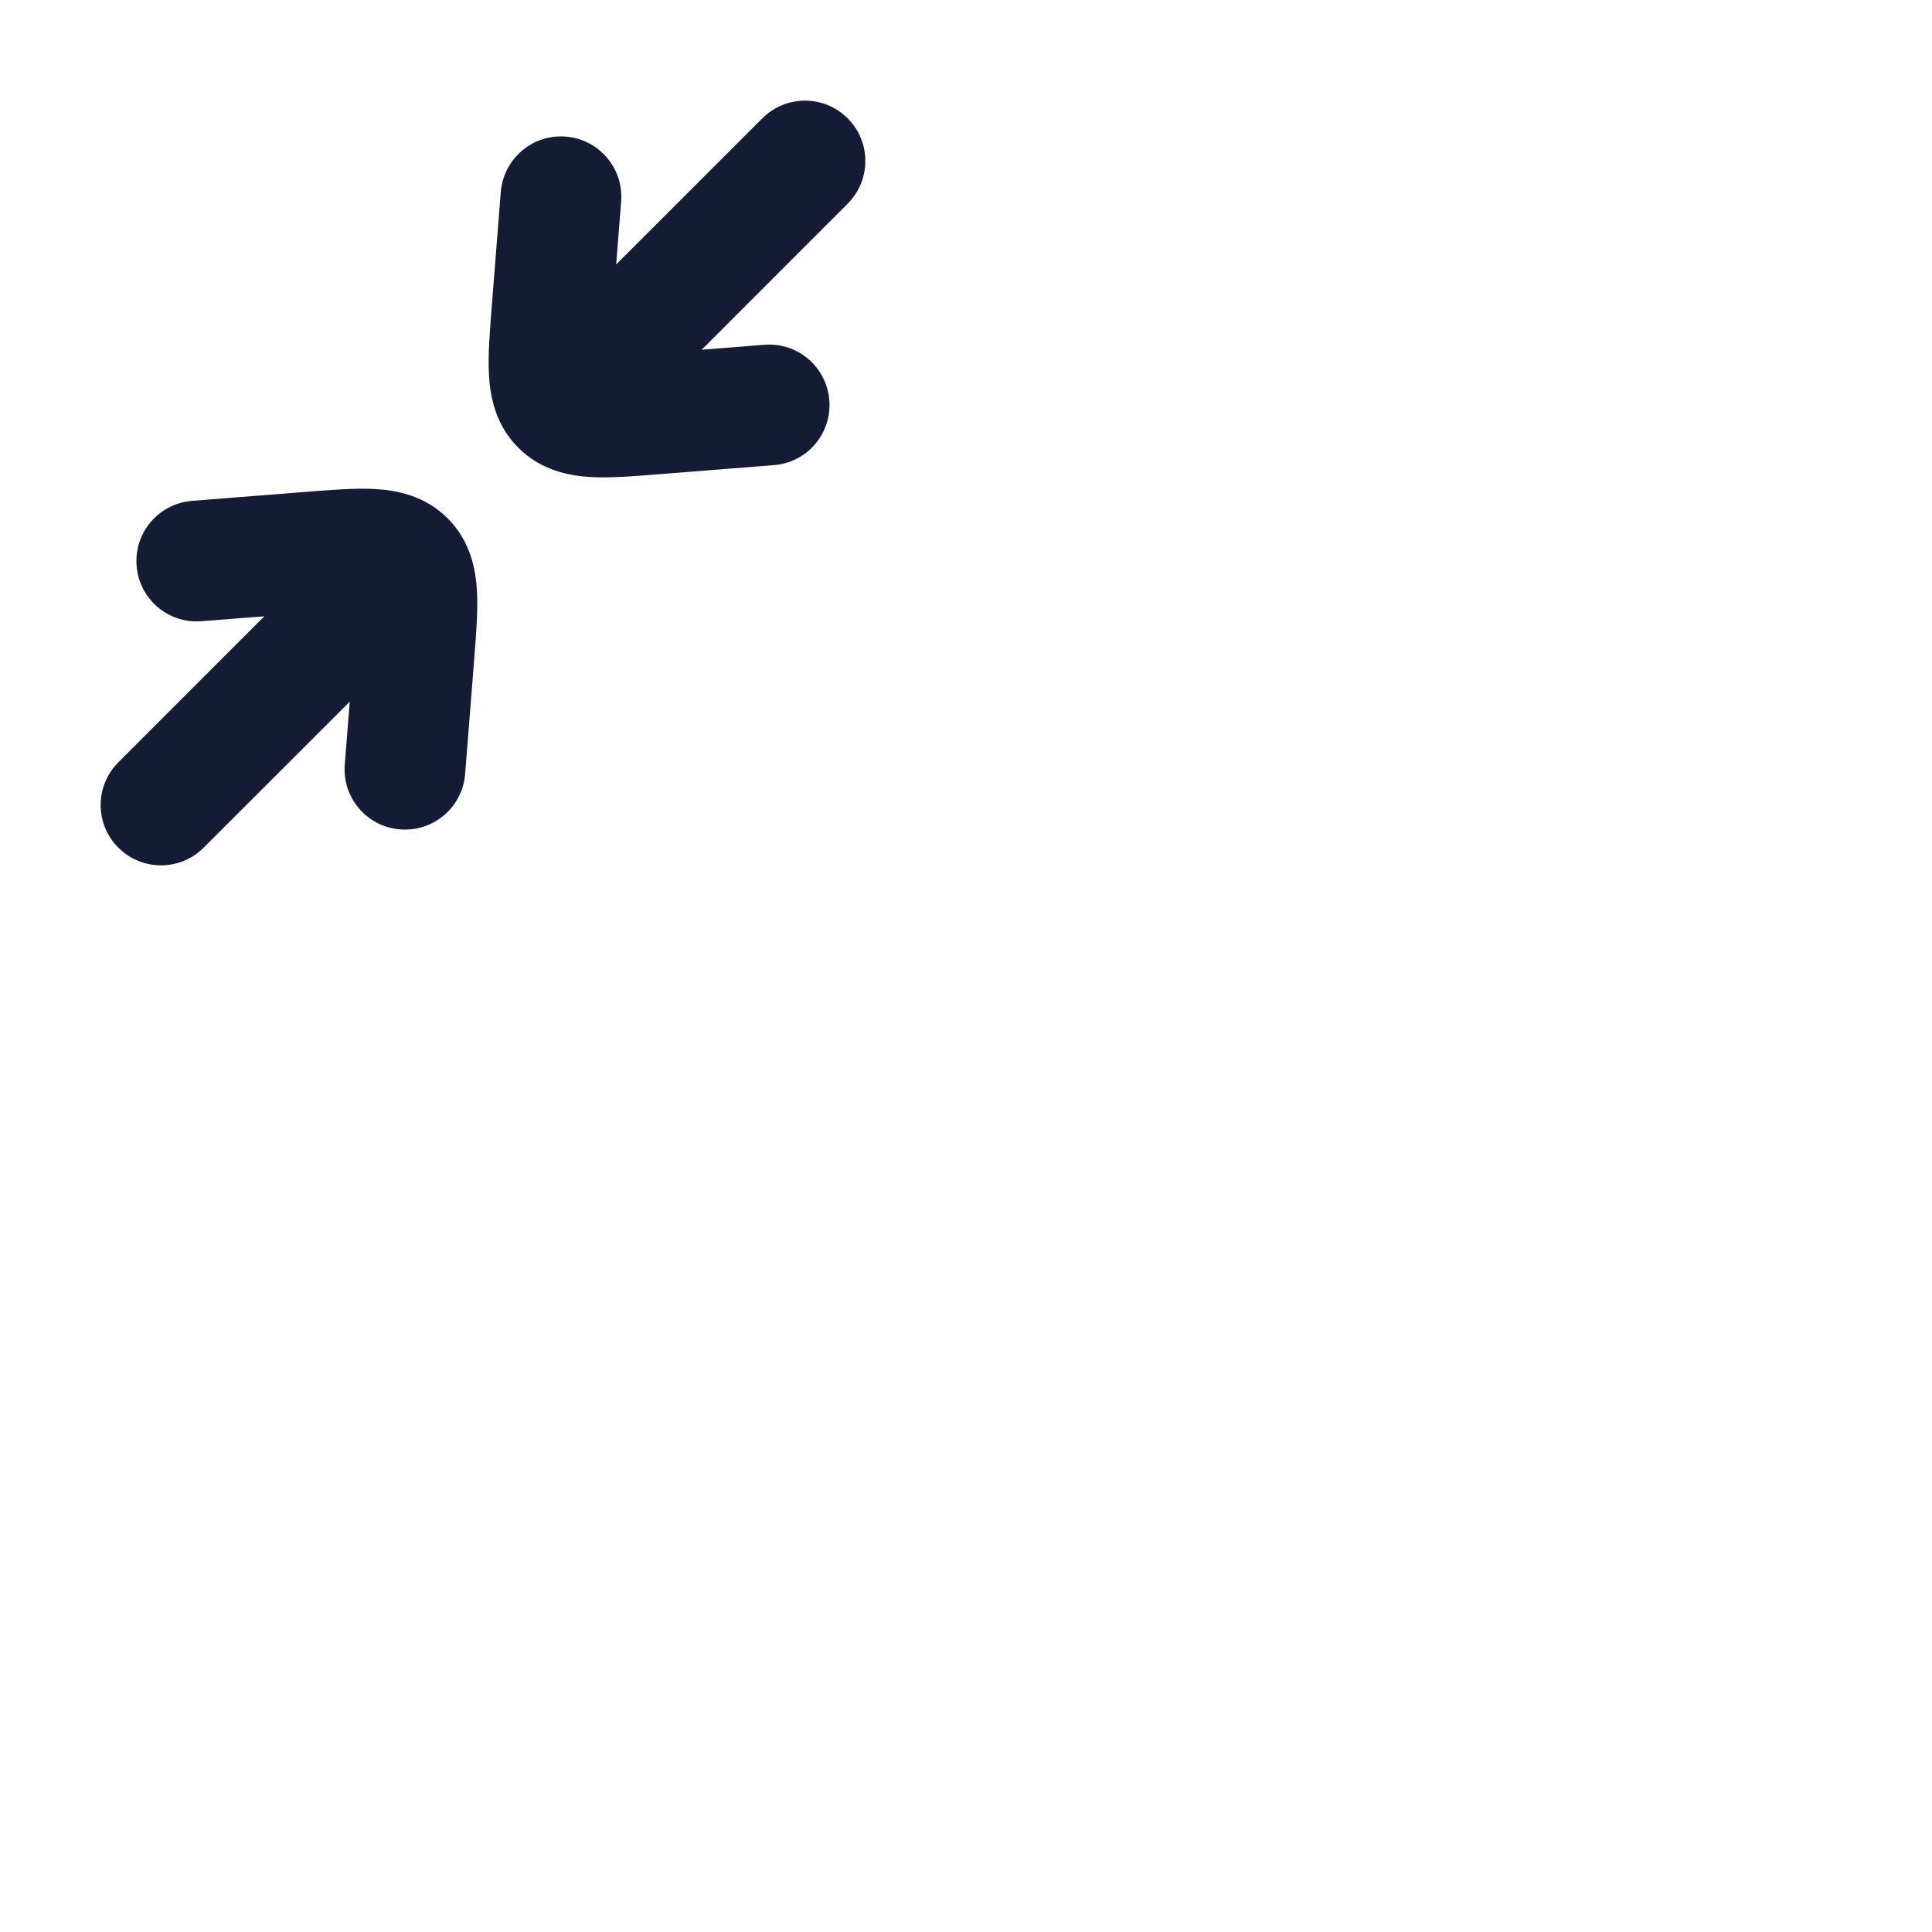 <svg width="24" height="24" viewBox="0 0 24 24" fill="none" xmlns="http://www.w3.org/2000/svg">
<path class="pr-icon-duotone-secondary" d="M7.871 12.671L10.005 14.5L12.67 4.285C12.867 3.528 13.551 3 14.333 3C15.442 3 16.261 4.034 16.007 5.114L14.806 10.208L16.493 10.478C18.422 10.767 19.386 10.912 20.065 11.319C21.187 11.991 22 13 22 14.474C22 15.5 21.746 16.189 21.13 18.039C20.738 19.213 20.543 19.8 20.224 20.264C19.698 21.029 18.923 21.588 18.032 21.844C17.49 22 16.871 22 15.634 22H14.585C12.94 22 12.117 22 11.385 21.698C11.253 21.644 11.125 21.583 11 21.515C10.304 21.137 9.785 20.499 8.748 19.222L5.389 15.088C4.873 14.453 4.87 13.544 5.381 12.905C5.996 12.137 7.124 12.031 7.871 12.671Z" />
<path d="M7.871 12.671L10.005 14.5L12.67 4.285C12.867 3.528 13.551 3 14.333 3C15.442 3 16.261 4.034 16.007 5.114L14.806 10.208L16.493 10.478C18.422 10.767 19.386 10.912 20.065 11.319C21.187 11.991 22 13 22 14.474C22 15.5 21.746 16.189 21.13 18.039C20.738 19.213 20.543 19.8 20.224 20.264C19.698 21.029 18.923 21.588 18.032 21.844C17.49 22 16.871 22 15.634 22H14.585C12.94 22 12.117 22 11.385 21.698C11.253 21.644 11.125 21.583 11 21.515C10.304 21.137 9.785 20.499 8.748 19.222L5.389 15.088C4.873 14.453 4.87 13.544 5.381 12.905C5.996 12.137 7.124 12.031 7.871 12.671Z" class="pr-icon-duotone-primary-stroke" stroke-width="1.5" stroke-linecap="round" stroke-linejoin="round"/>
<path d="M7.5 5.561C7.207 5.854 6.732 5.854 6.439 5.561C6.146 5.268 6.146 4.793 6.439 4.5L7.5 5.561ZM5.141 8.152L5.889 8.211V8.211L5.141 8.152ZM5.778 9.615C5.746 10.028 5.384 10.336 4.971 10.303C4.558 10.271 4.25 9.91 4.283 9.497L5.778 9.615ZM2.504 7.717C2.091 7.75 1.729 7.442 1.697 7.029C1.664 6.616 1.972 6.255 2.385 6.222L2.504 7.717ZM3.848 6.859L3.789 6.111H3.789L3.848 6.859ZM8.151 5.142L8.21 5.889L8.21 5.889L8.151 5.142ZM9.496 4.283C9.909 4.25 10.27 4.559 10.302 4.972C10.335 5.385 10.027 5.746 9.614 5.778L9.496 4.283ZM6.221 2.386C6.254 1.973 6.615 1.664 7.028 1.697C7.441 1.73 7.749 2.091 7.716 2.504L6.221 2.386ZM6.858 3.849L6.11 3.79V3.79L6.858 3.849ZM6.969 5.031L6.438 5.561L6.969 5.031ZM2.53 10.53C2.237 10.823 1.763 10.823 1.47 10.53C1.177 10.237 1.177 9.763 1.47 9.47L2.53 10.53ZM9.47 1.47C9.763 1.177 10.237 1.177 10.53 1.47C10.823 1.763 10.823 2.237 10.53 2.53L9.47 1.47ZM5.889 8.211L5.778 9.615L4.283 9.497L4.394 8.093L5.889 8.211ZM2.385 6.222L3.789 6.111L3.907 7.607L2.504 7.717L2.385 6.222ZM4.394 8.093C4.407 7.925 4.418 7.79 4.424 7.674C4.43 7.558 4.431 7.48 4.428 7.425C4.421 7.313 4.405 7.404 4.5 7.5L5.561 6.439C5.846 6.724 5.91 7.075 5.925 7.342C5.939 7.594 5.913 7.902 5.889 8.211L4.394 8.093ZM3.789 6.111C4.098 6.087 4.407 6.061 4.658 6.075C4.924 6.09 5.276 6.154 5.561 6.439L4.5 7.5C4.596 7.596 4.687 7.579 4.575 7.572C4.521 7.569 4.443 7.57 4.326 7.576C4.21 7.583 4.076 7.593 3.907 7.607L3.789 6.111ZM8.092 4.394L9.496 4.283L9.614 5.778L8.21 5.889L8.092 4.394ZM7.716 2.504L7.605 3.908L6.11 3.79L6.221 2.386L7.716 2.504ZM8.21 5.889C7.901 5.914 7.592 5.94 7.341 5.926C7.074 5.911 6.723 5.846 6.438 5.561L7.499 4.5C7.403 4.405 7.312 4.422 7.424 4.428C7.479 4.431 7.557 4.43 7.673 4.424C7.789 4.418 7.923 4.407 8.092 4.394L8.21 5.889ZM7.605 3.908C7.592 4.076 7.582 4.211 7.575 4.326C7.569 4.443 7.568 4.521 7.571 4.575C7.578 4.687 7.595 4.596 7.499 4.5L6.438 5.561C6.153 5.276 6.089 4.925 6.074 4.659C6.06 4.407 6.086 4.098 6.11 3.79L7.605 3.908ZM5.561 7.5L2.53 10.53L1.47 9.47L4.5 6.439L5.561 7.5ZM10.53 2.53L7.5 5.561L6.439 4.5L9.47 1.47L10.53 2.53Z" fill="#141B34"/>
</svg>
